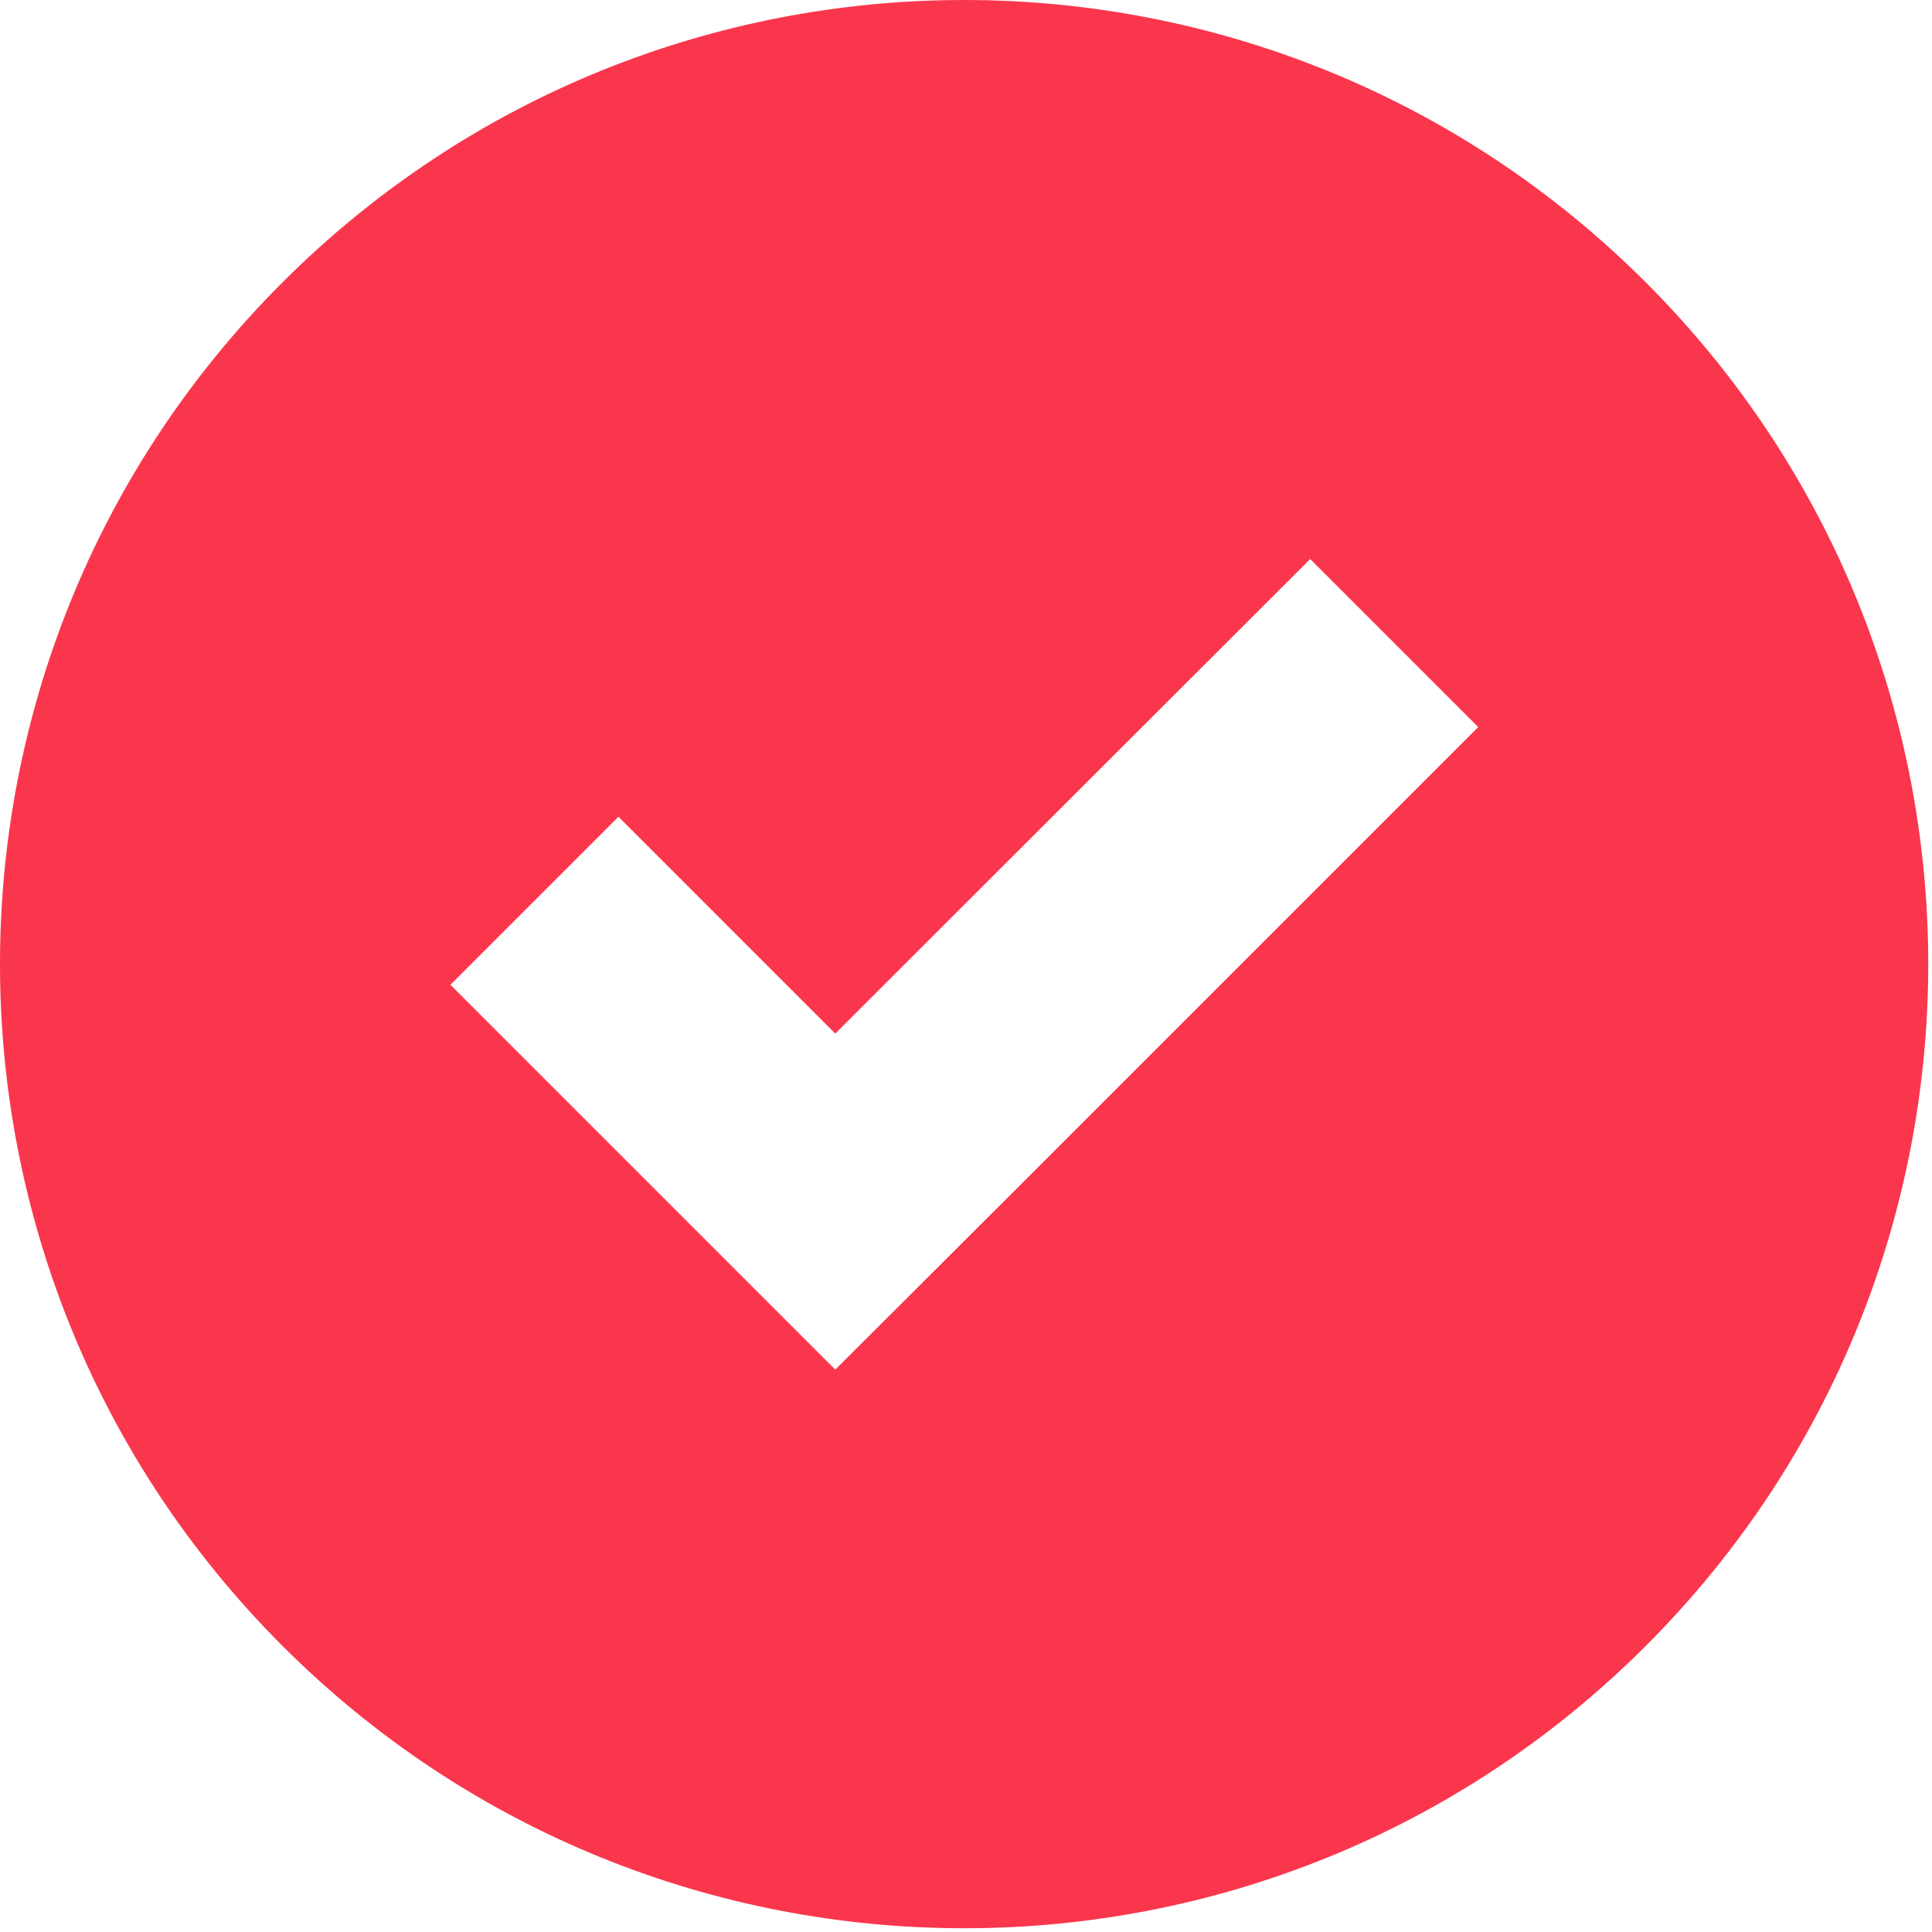 <?xml version="1.0" encoding="UTF-8"?>
<svg width="491px" height="491px" viewBox="0 0 491 491" version="1.1" xmlns="http://www.w3.org/2000/svg" xmlns:xlink="http://www.w3.org/1999/xlink">
    <!-- Generator: Sketch 51.3 (57544) - http://www.bohemiancoding.com/sketch -->
    <title>check-mark</title>
    <desc>Created with Sketch.</desc>
    <defs></defs>
    <g id="Page-1" stroke="none" stroke-width="1" fill="none" fill-rule="evenodd">
        <g id="check-mark" fill="#FA364D" fill-rule="nonzero">
            <path d="M418.275,418.275 C513.975,322.575 513.975,167.475 418.275,71.775 C322.575,-23.925 167.475,-23.925 71.775,71.775 C-23.925,167.475 -23.925,322.575 71.775,418.275 C167.475,513.975 322.675,513.975 418.275,418.275 Z M157.175,207.575 L212.275,262.675 L332.975,142.075 L375.675,184.775 L255.075,305.375 L212.275,348.075 L169.575,305.375 L114.475,250.275 L157.175,207.575 Z" id="Shape"></path>
        </g>
    </g>
</svg>
